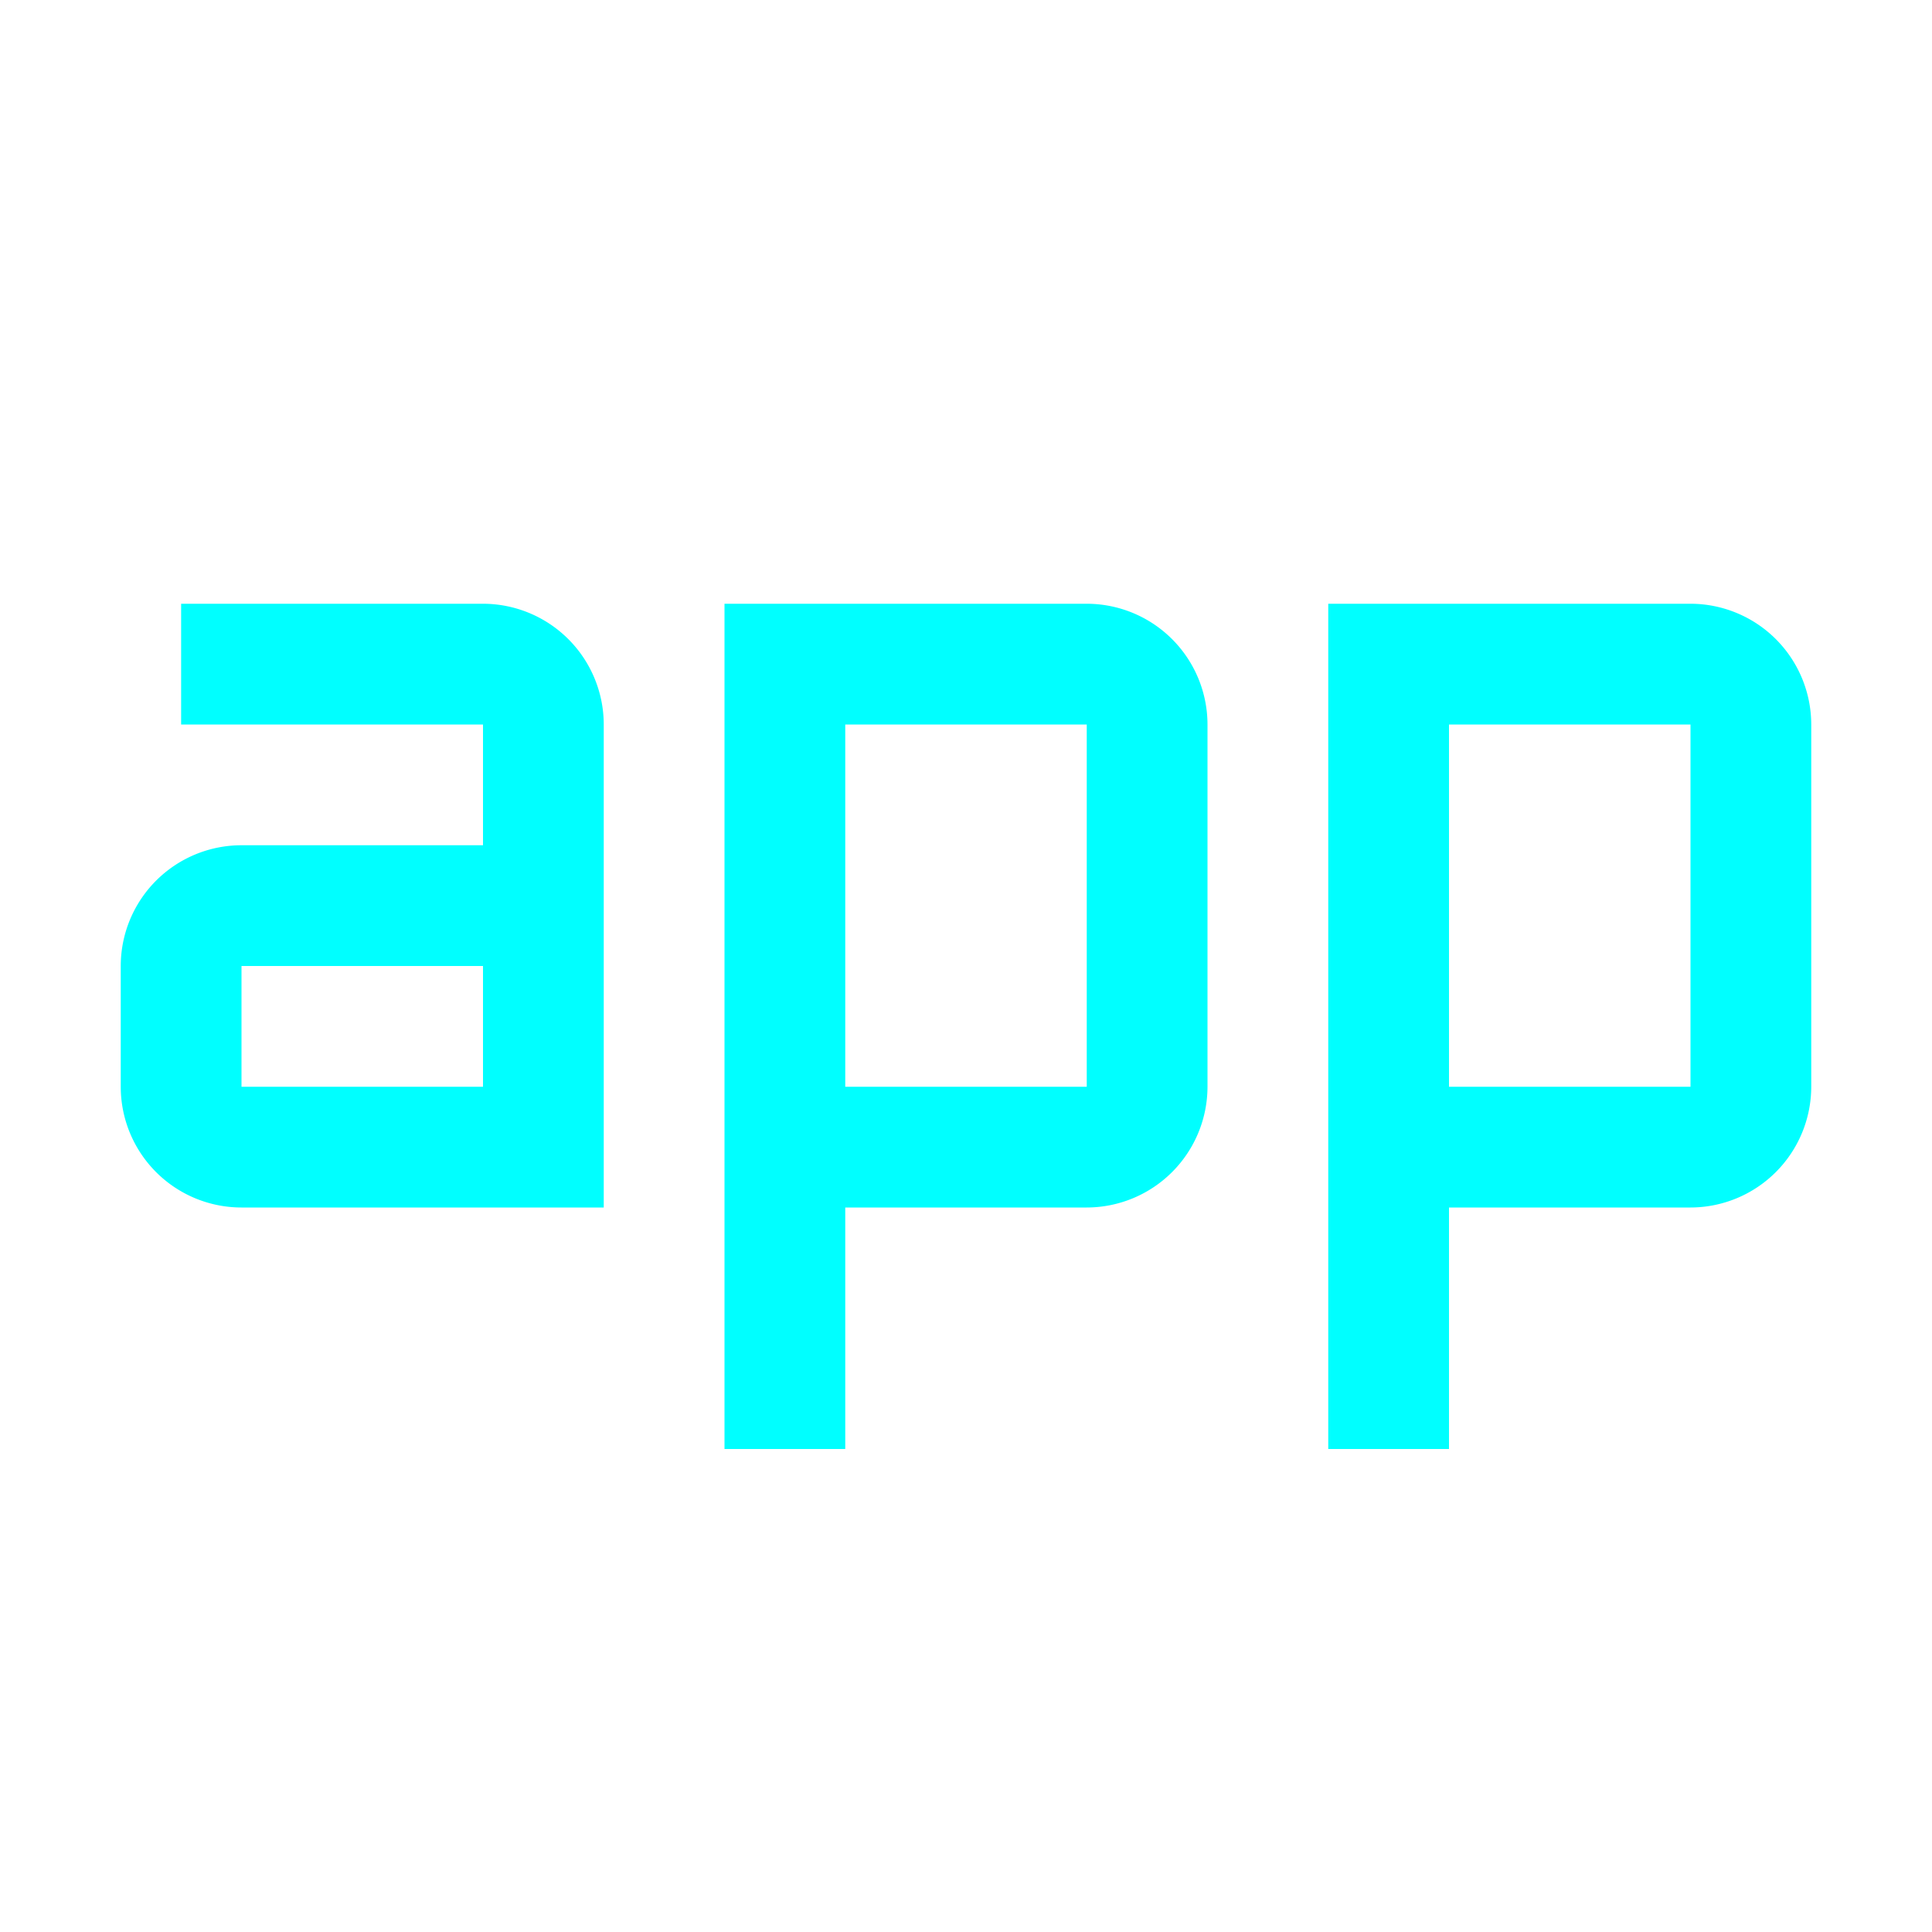 <svg width="512" height="512" viewBox="0 0 32 32" xmlns="http://www.w3.org/2000/svg"><path fill="#00ffff" d="M28 10h-6v14h2v-4h4a2.003 2.003 0 0 0 2-2v-6a2.002 2.002 0 0 0-2-2zm-4 8v-6h4v6zm-6-8h-6v14h2v-4h4a2.003 2.003 0 0 0 2-2v-6a2.002 2.002 0 0 0-2-2zm-4 8v-6h4v6zm-6-8H3v2h5v2H4a2 2 0 0 0-2 2v2a2 2 0 0 0 2 2h6v-8a2.002 2.002 0 0 0-2-2zm0 8H4v-2h4z"/></svg>